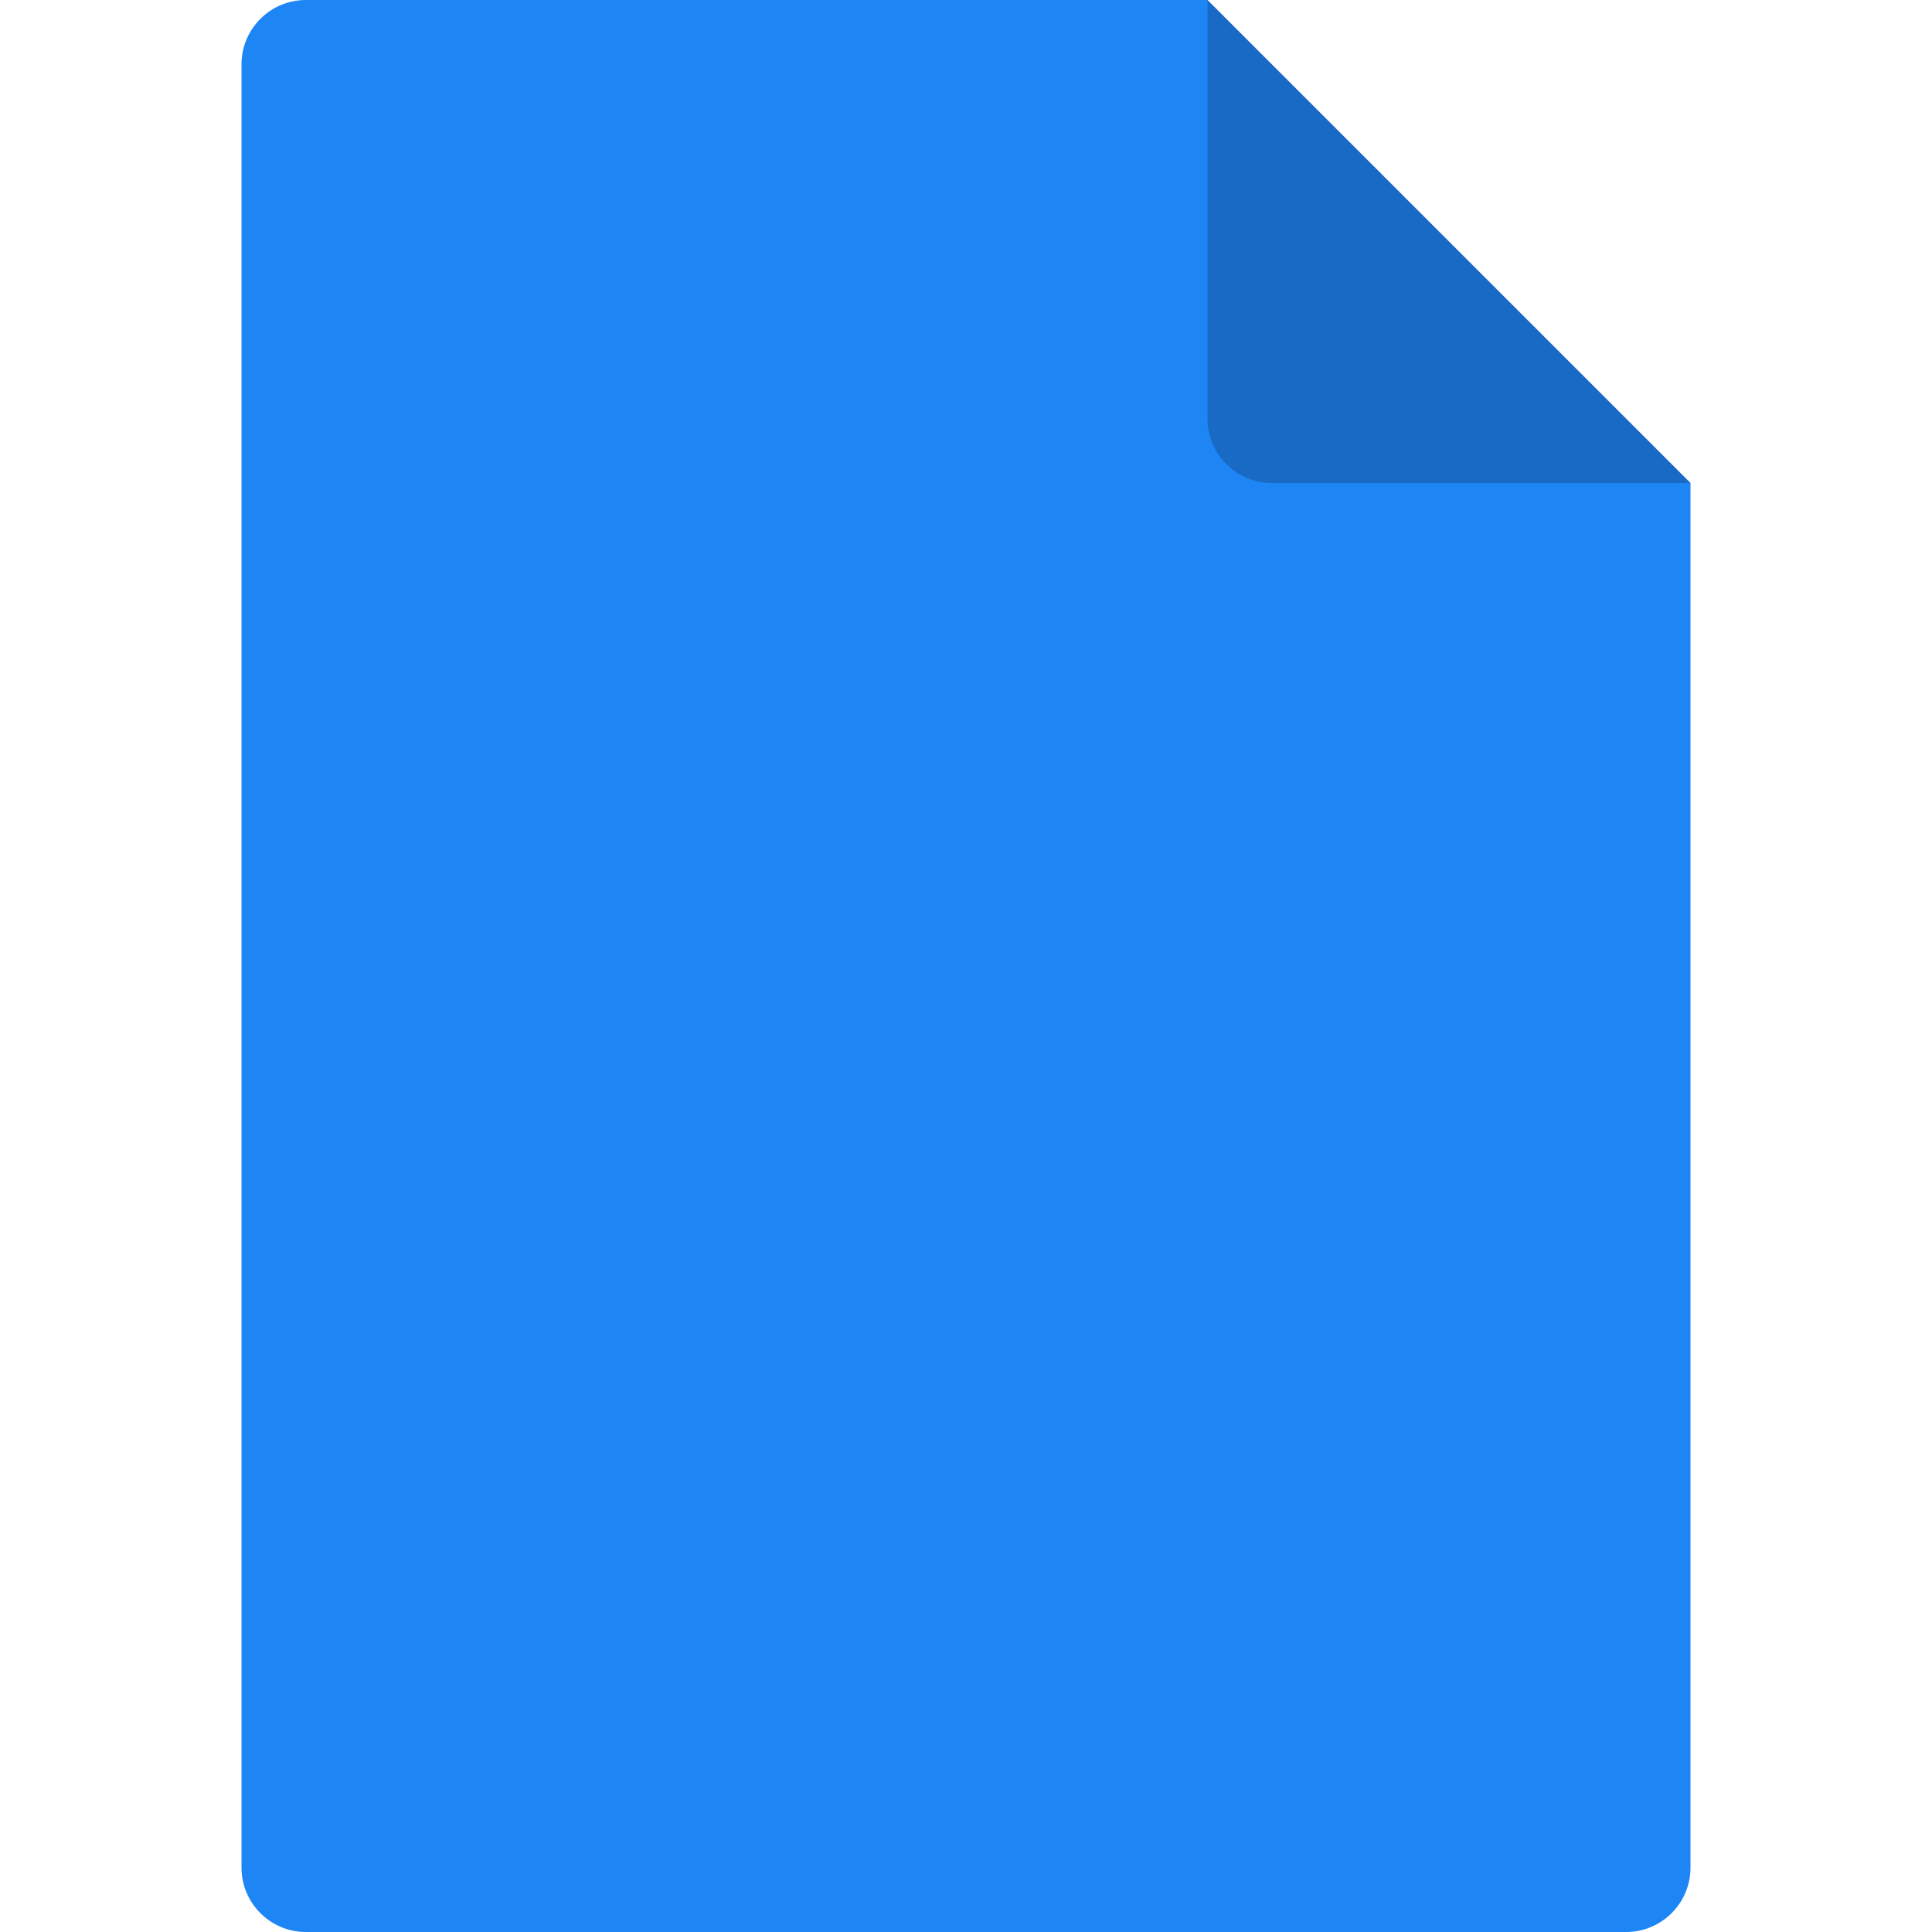 <?xml version="1.0" encoding="UTF-8"?>
<svg width="40px" height="40px" viewBox="0 0 40 40" version="1.1" xmlns="http://www.w3.org/2000/svg" xmlns:xlink="http://www.w3.org/1999/xlink">
    <title>fileicon_keynote</title>
    <g id="fileicon_keynote" stroke="none" stroke-width="1" fill="none" fill-rule="evenodd">
        <g id="Group" transform="translate(5, 0)">
            <path d="M30,38.667 C30,39.403 29.403,40 28.667,40 L1.333,40 C0.597,40 4.33888785e-14,39.403 4.26325641e-14,38.667 L4.26325641e-14,1.333 C4.27644283e-14,0.597 0.597,-5.30863065e-16 1.333,0 L20,0 L30,10 L30,38.667 Z" id="Combined-Shape" fill="#1E85F5"></path>
            <path d="M30,10 L21.333,10 C20.597,10 20,9.403 20,8.667 L20,0 L20,0 L30,10 Z" id="Rectangle" fill="#000000" opacity="0.2"></path>
        </g>
    </g>
</svg>
